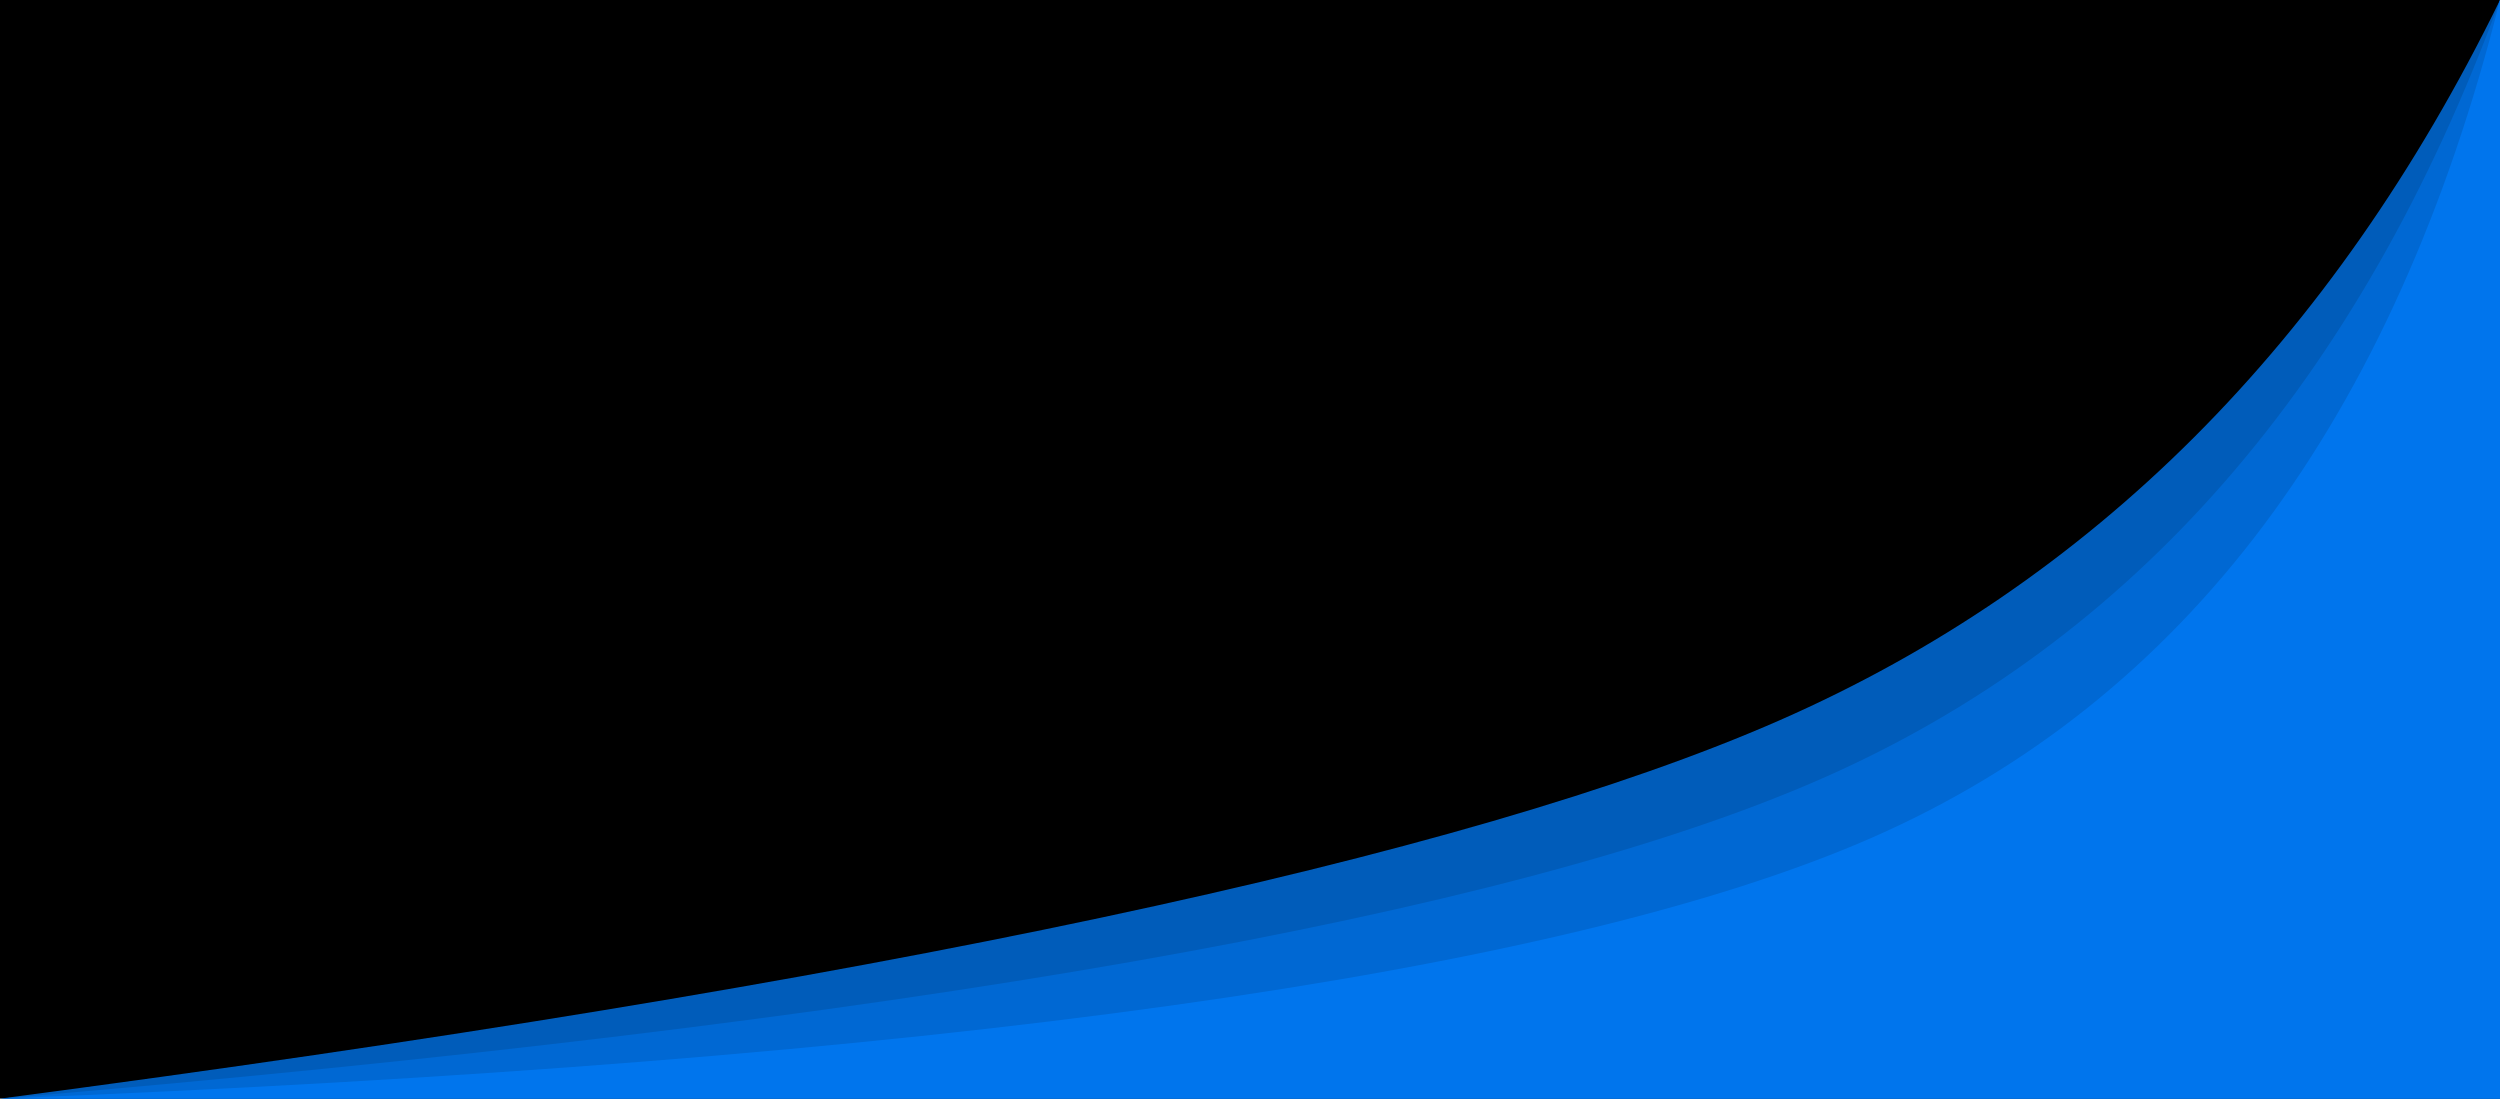 <?xml version="1.0" encoding="UTF-8"?>
<svg width="1024px" height="450px" viewBox="0 0 1024 450" version="1.1" xmlns="http://www.w3.org/2000/svg" xmlns:xlink="http://www.w3.org/1999/xlink">
    <!-- Generator: Sketch 52.2 (67145) - http://www.bohemiancoding.com/sketch -->
    <title>Group</title>
    <desc>Created with Sketch.</desc>
    <g id="Page-1" stroke="none" stroke-width="1" fill="none" fill-rule="evenodd">
        <g id="Desktop" fill-rule="nonzero">
            <g id="Group">
                <rect id="Rectangle" fill="#000000" x="0" y="0" width="1024" height="450"></rect>
                <path d="M0,450 C358.02,402.908 601.02,351.241 729,295 C856.98,238.759 955.316,140.426 1024.01,0 L1024.01,450 L0,450 Z" id="Path-Copy" fill="#005CBA"></path>
                <path d="M0,450 C369.354,418.908 618.02,375.241 746,319 C873.98,262.759 966.65,156.426 1024.01,0 L1024.01,450 L0,450 Z" id="Path" fill="#0068D3"></path>
                <path d="M0,450 C383.354,434.908 639.02,399.241 767,343 C894.98,286.759 980.65,172.426 1024.01,0 L1024.01,450 L0,450 Z" id="Path" fill="#0075ED"></path>
            </g>
        </g>
    </g>
</svg>